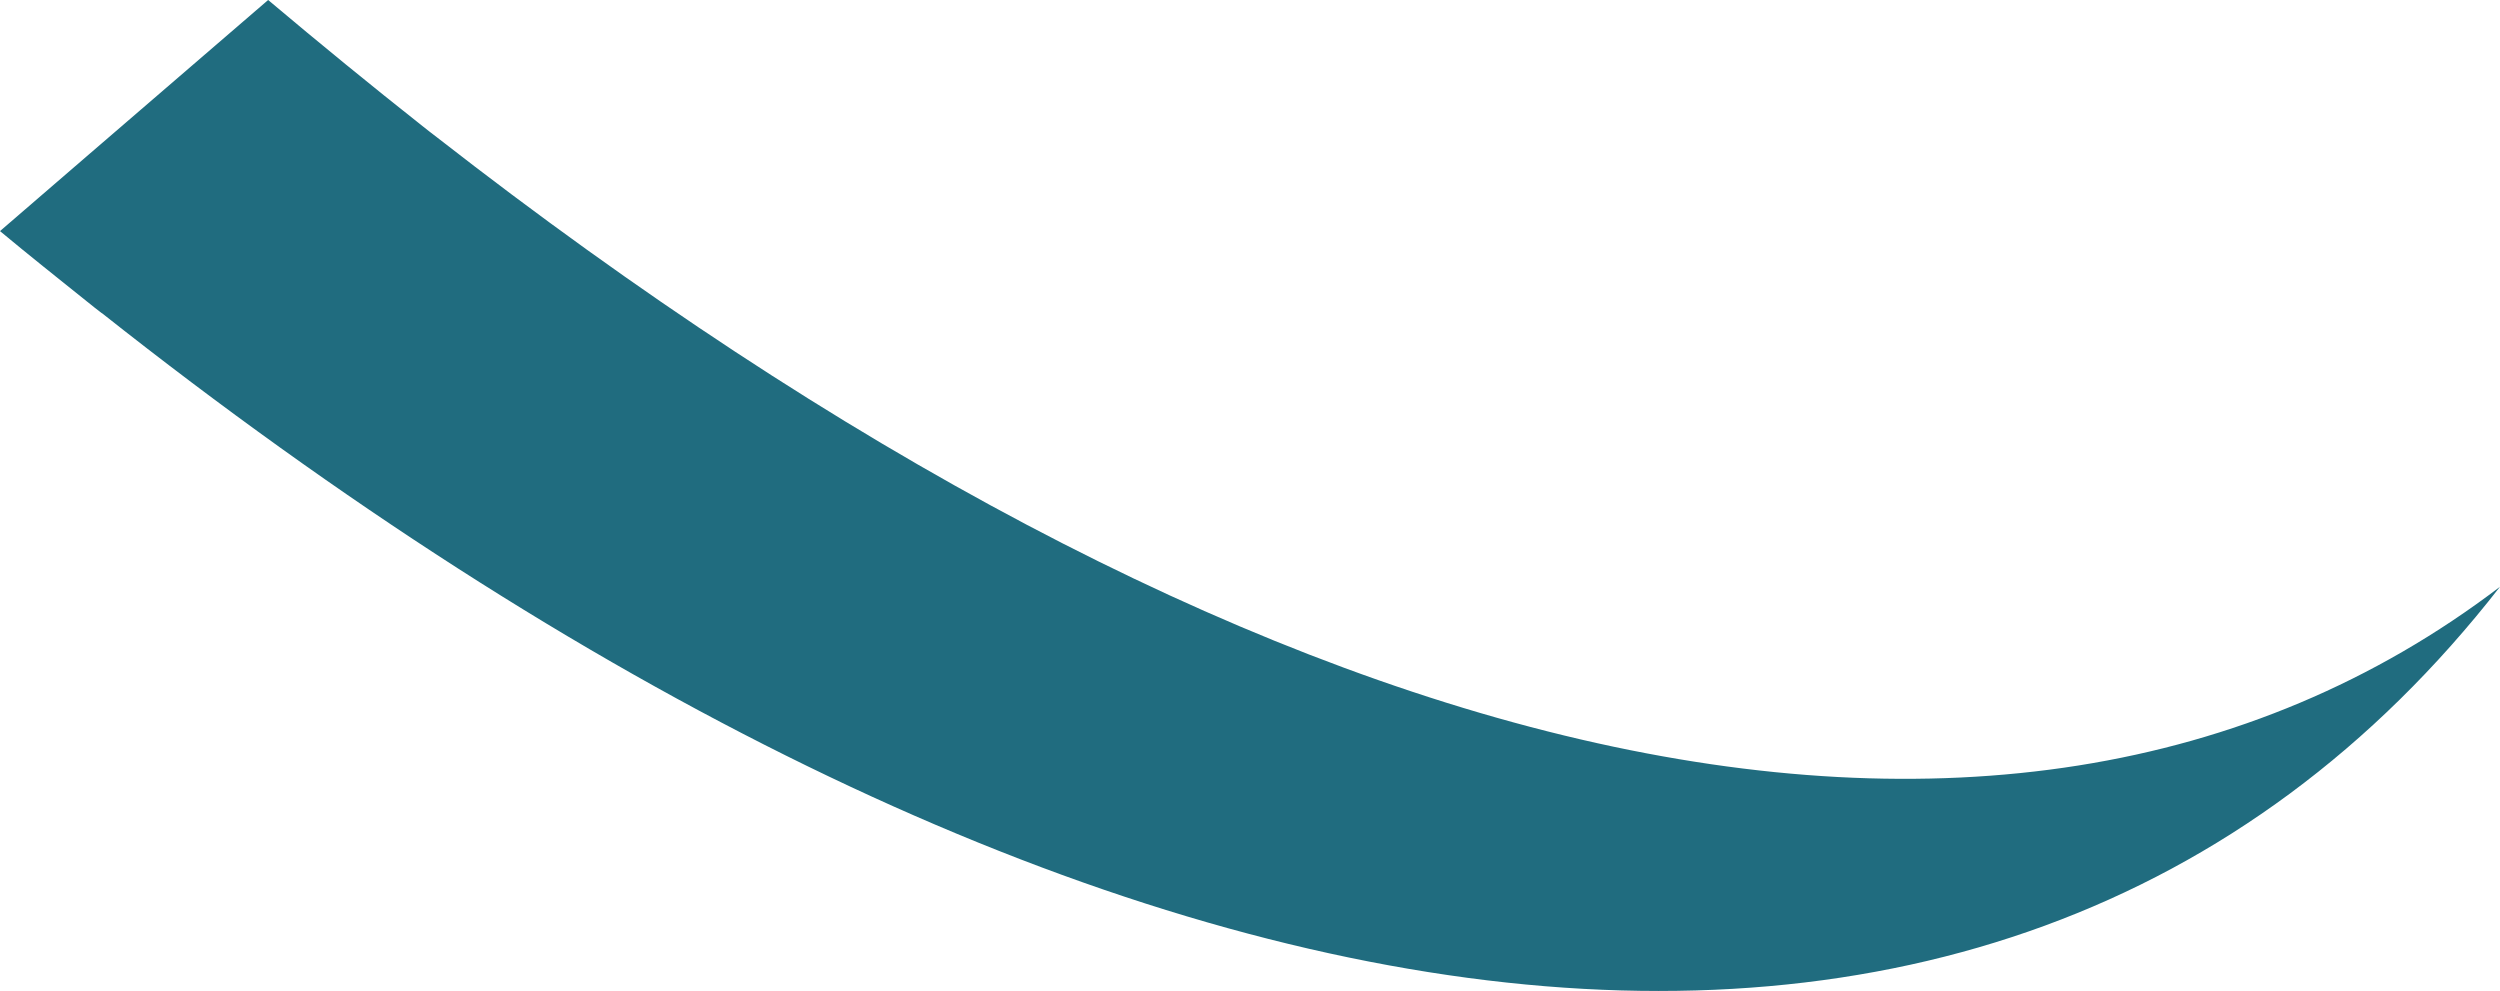 <svg version="1.1" id="图层_1" x="0px" y="0px" width="119.43px" height="47.341px" viewBox="0 0 119.43 47.341" enable-background="new 0 0 119.43 47.341" xml:space="preserve" xmlns:xml="http://www.w3.org/XML/1998/namespace" xmlns="http://www.w3.org/2000/svg" xmlns:xlink="http://www.w3.org/1999/xlink">
  <path fill="#206C7F" d="M119.43,28.03C95.13,59.24,50.4,51,4.87,14.96H4.86c-0.24-0.18-0.47-0.37-0.71-0.56
	C2.78,13.3,1.38,12.19,0,11.04l4.15-3.58L12.81,0c2.48,2.09,4.94,4.1,7.37,6.02c0.24,0.19,0.48,0.38,0.72,0.56
	C59.1,36.36,95.45,46.29,119.43,28.03z" class="color c1"/>
</svg>